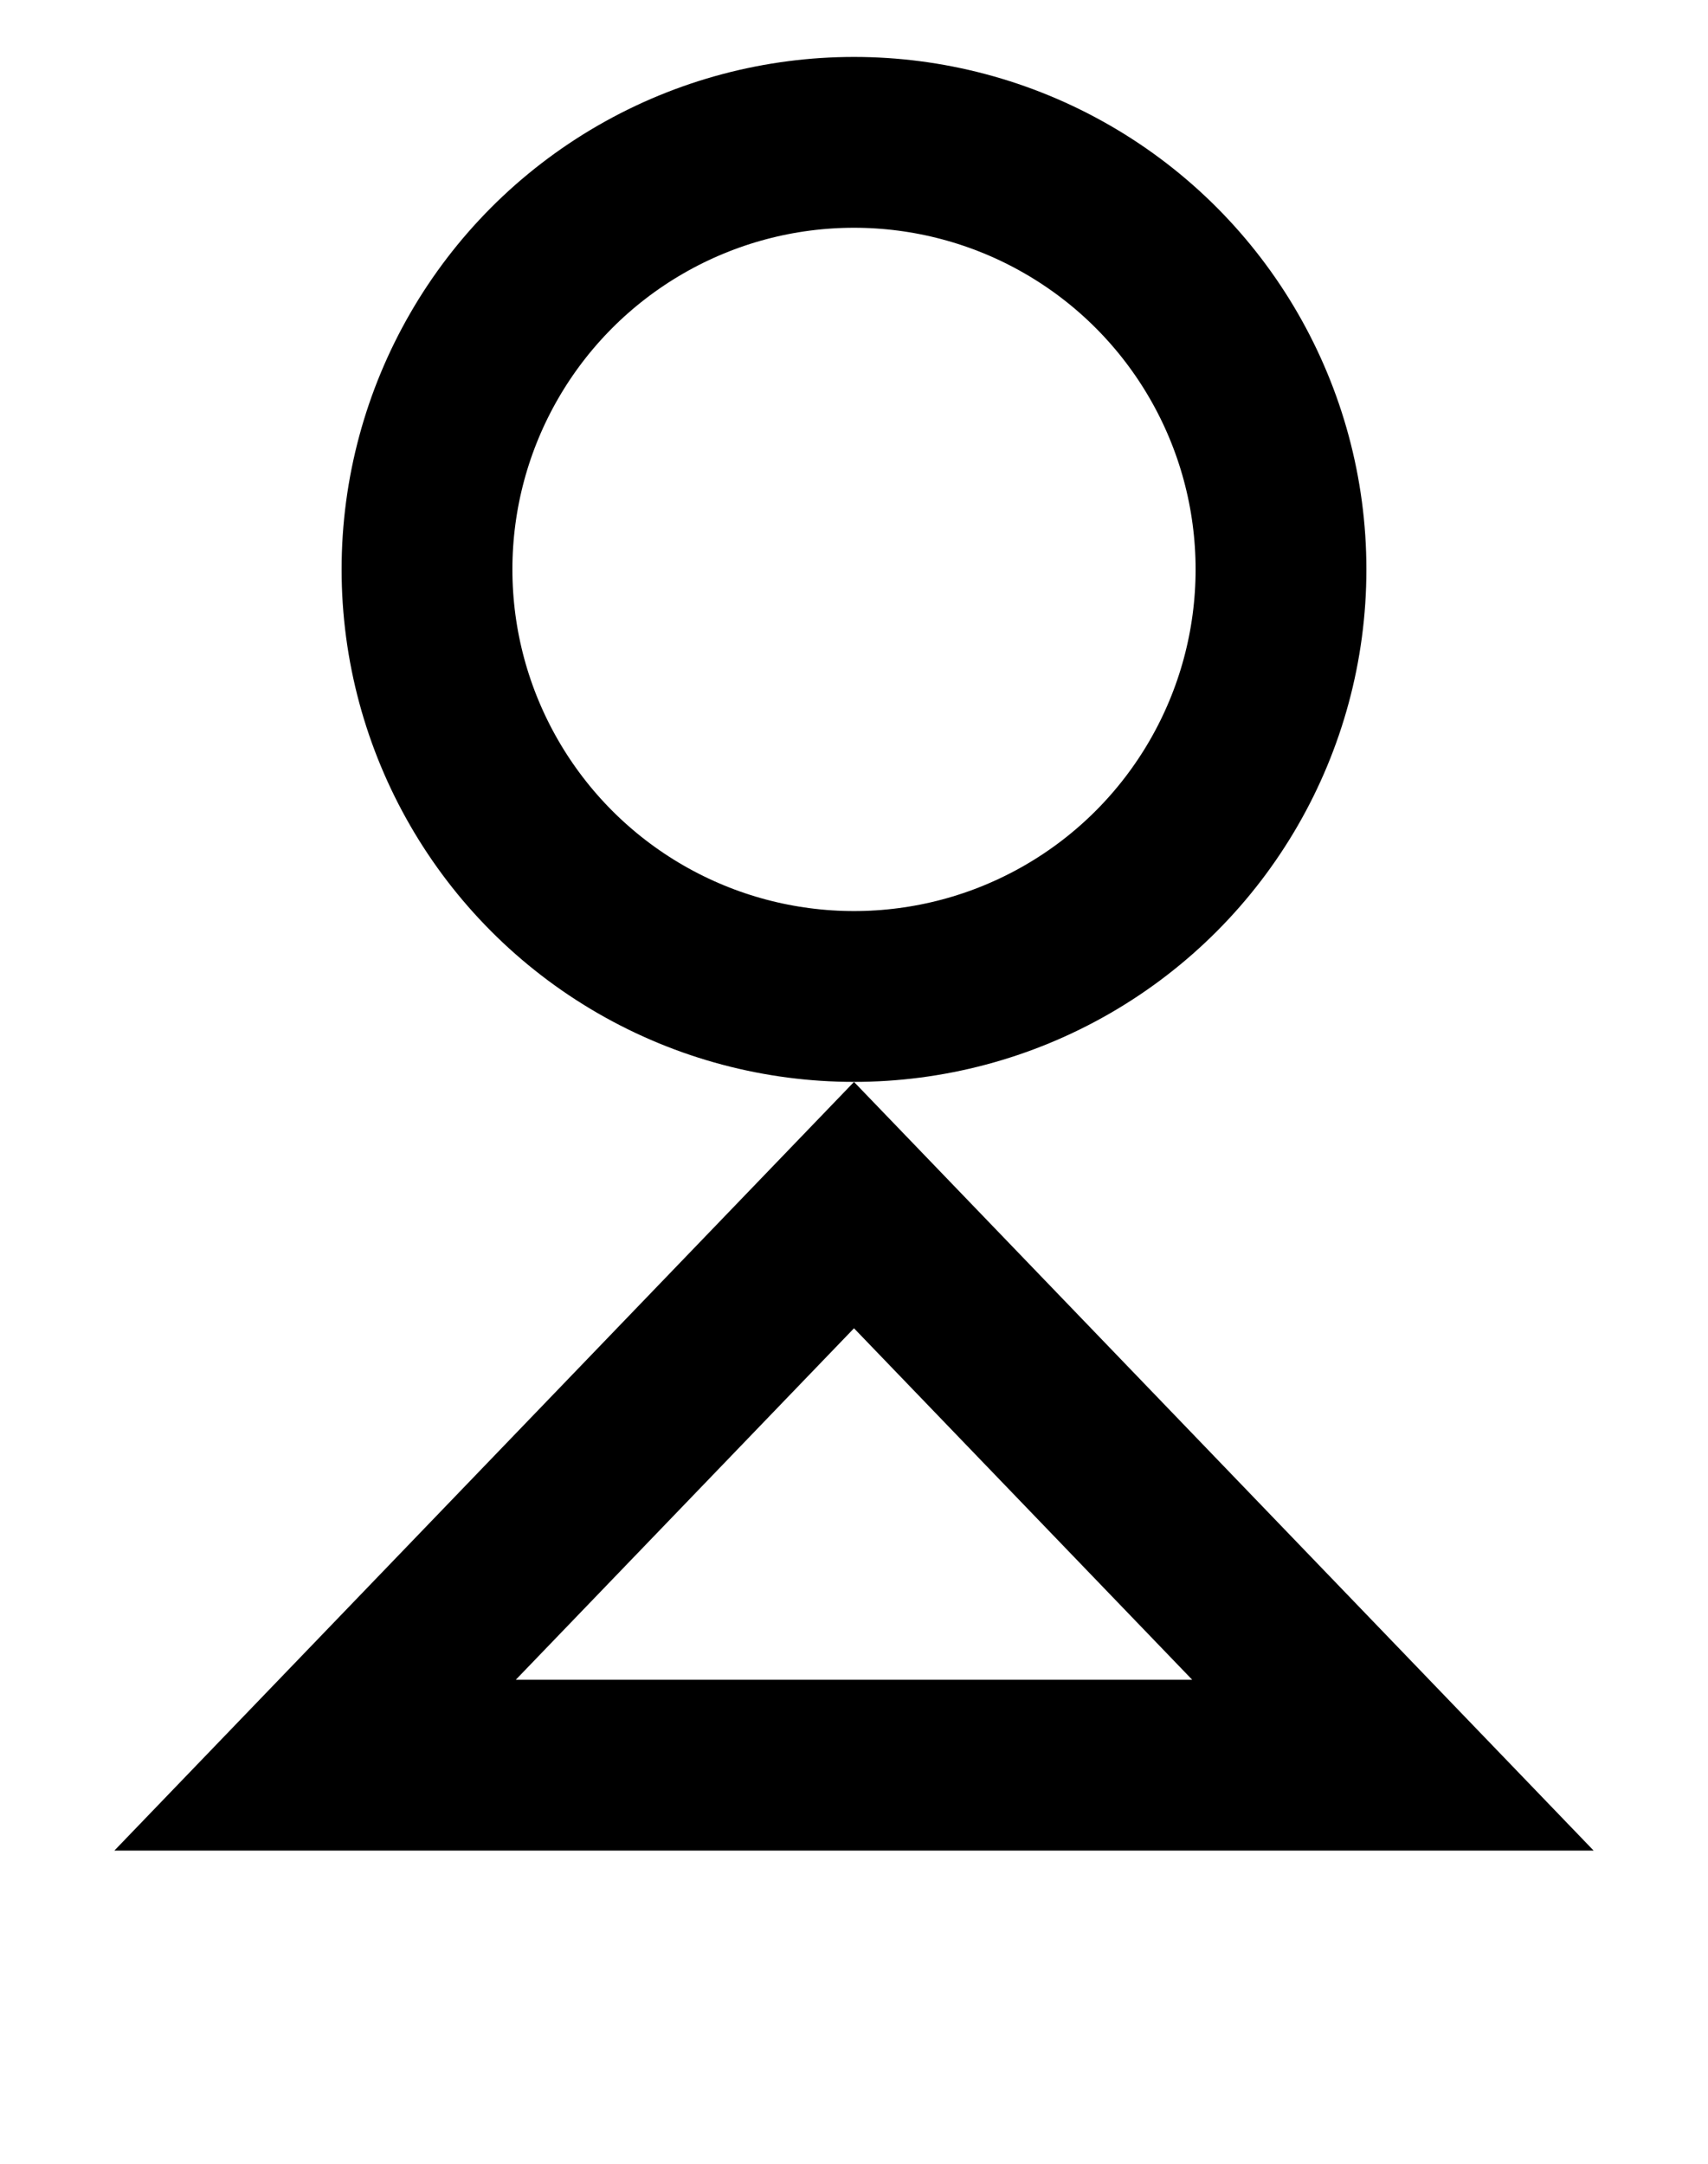 <svg width="15" height="19" viewBox="0 0 15 19" fill="none" xmlns="http://www.w3.org/2000/svg">
<circle cx="7.5" cy="5" r="3.75" stroke="black" stroke-width="1.5"/>
<path d="M2.767 15.5L7.5 10.582L12.233 15.5H2.767Z" stroke="black" stroke-width="1.5"/>
</svg>

